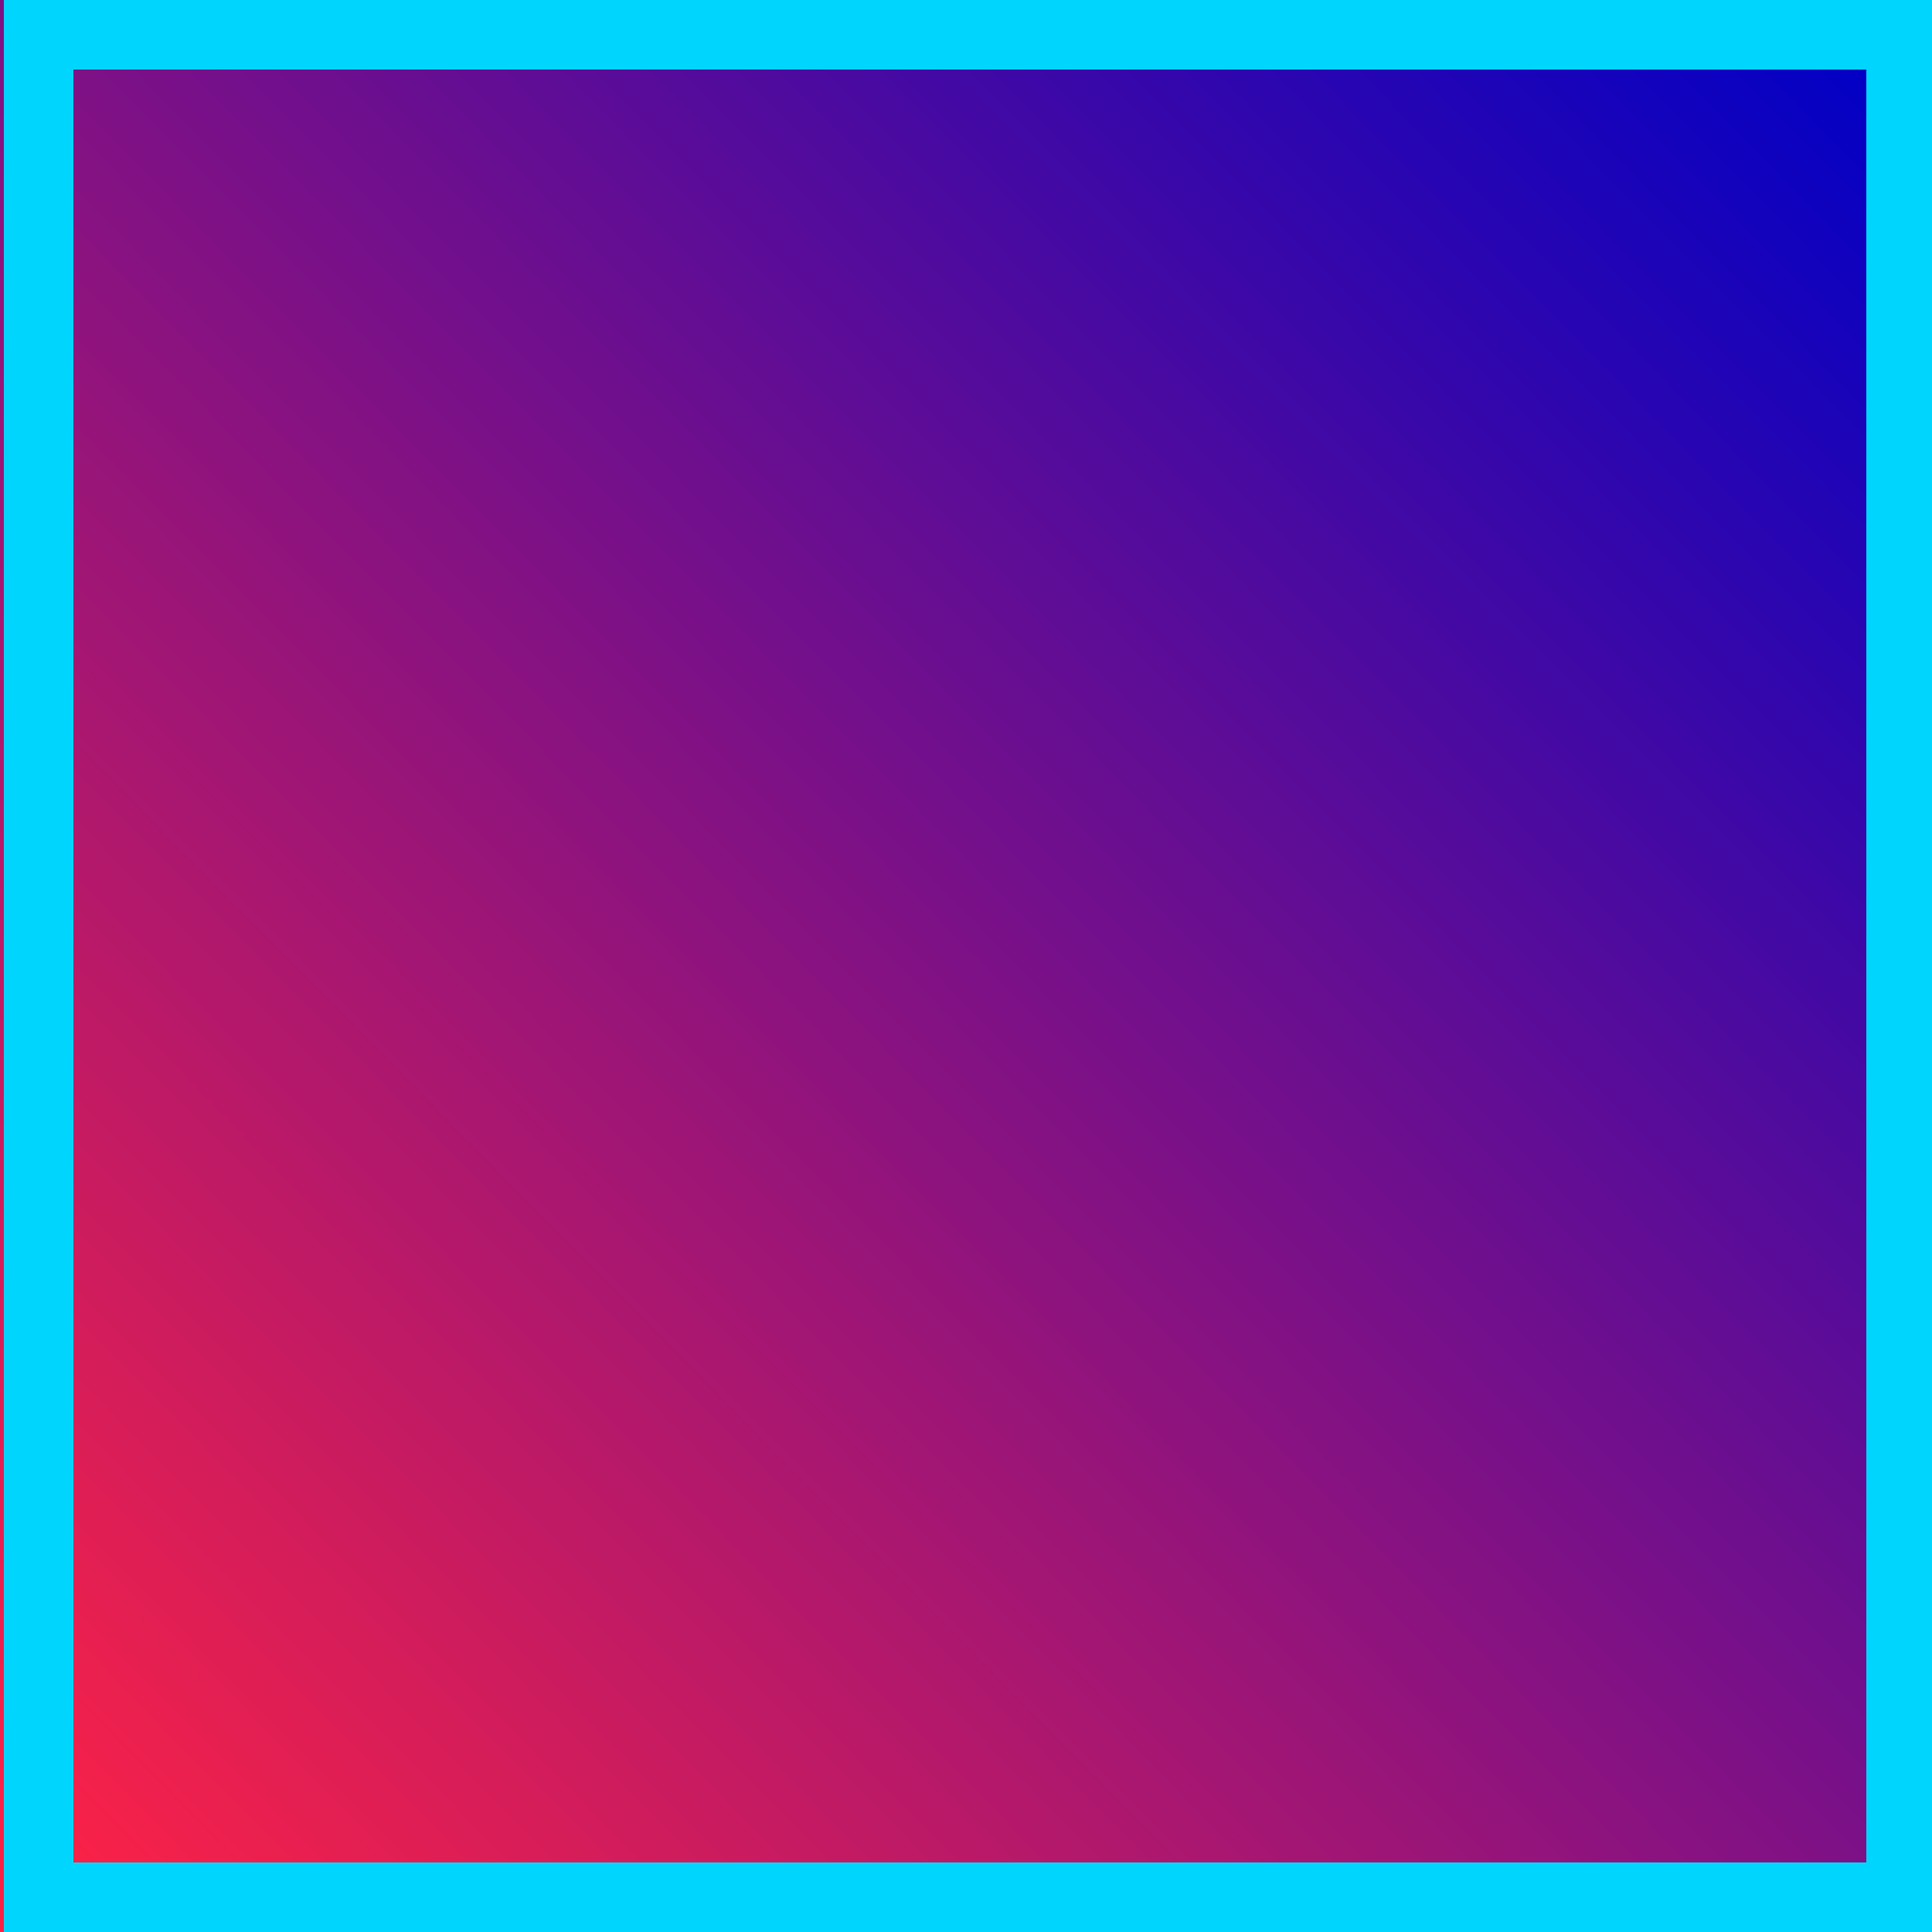 <?xml version="1.0" encoding="utf-8"?>
<!-- Generator: Adobe Illustrator 23.0.2, SVG Export Plug-In . SVG Version: 6.00 Build 0)  -->
<svg version="1.1" id="Layer_1" xmlns="http://www.w3.org/2000/svg" xmlns:xlink="http://www.w3.org/1999/xlink" x="0px" y="0px"
	 viewBox="0 0 500 500" style="enable-background:new 0 0 500 500;" xml:space="preserve">
<linearGradient id="SVGID_1_" gradientUnits="userSpaceOnUse" x1="11.022" y1="485.704" x2="488.382" y2="14.884">
	<stop  offset="0" style="stop-color:#FC2246"/>
	<stop  offset="1" style="stop-color:#0000C6"/>
</linearGradient>
<rect style="fill:url(#SVGID_1_);" width="500" height="500"/>
<g>
	<path style="fill:#00D6FD;" d="M483,18v464H19V18H483 M501,0H1v500h500V0L501,0z"/>
</g>
</svg>
